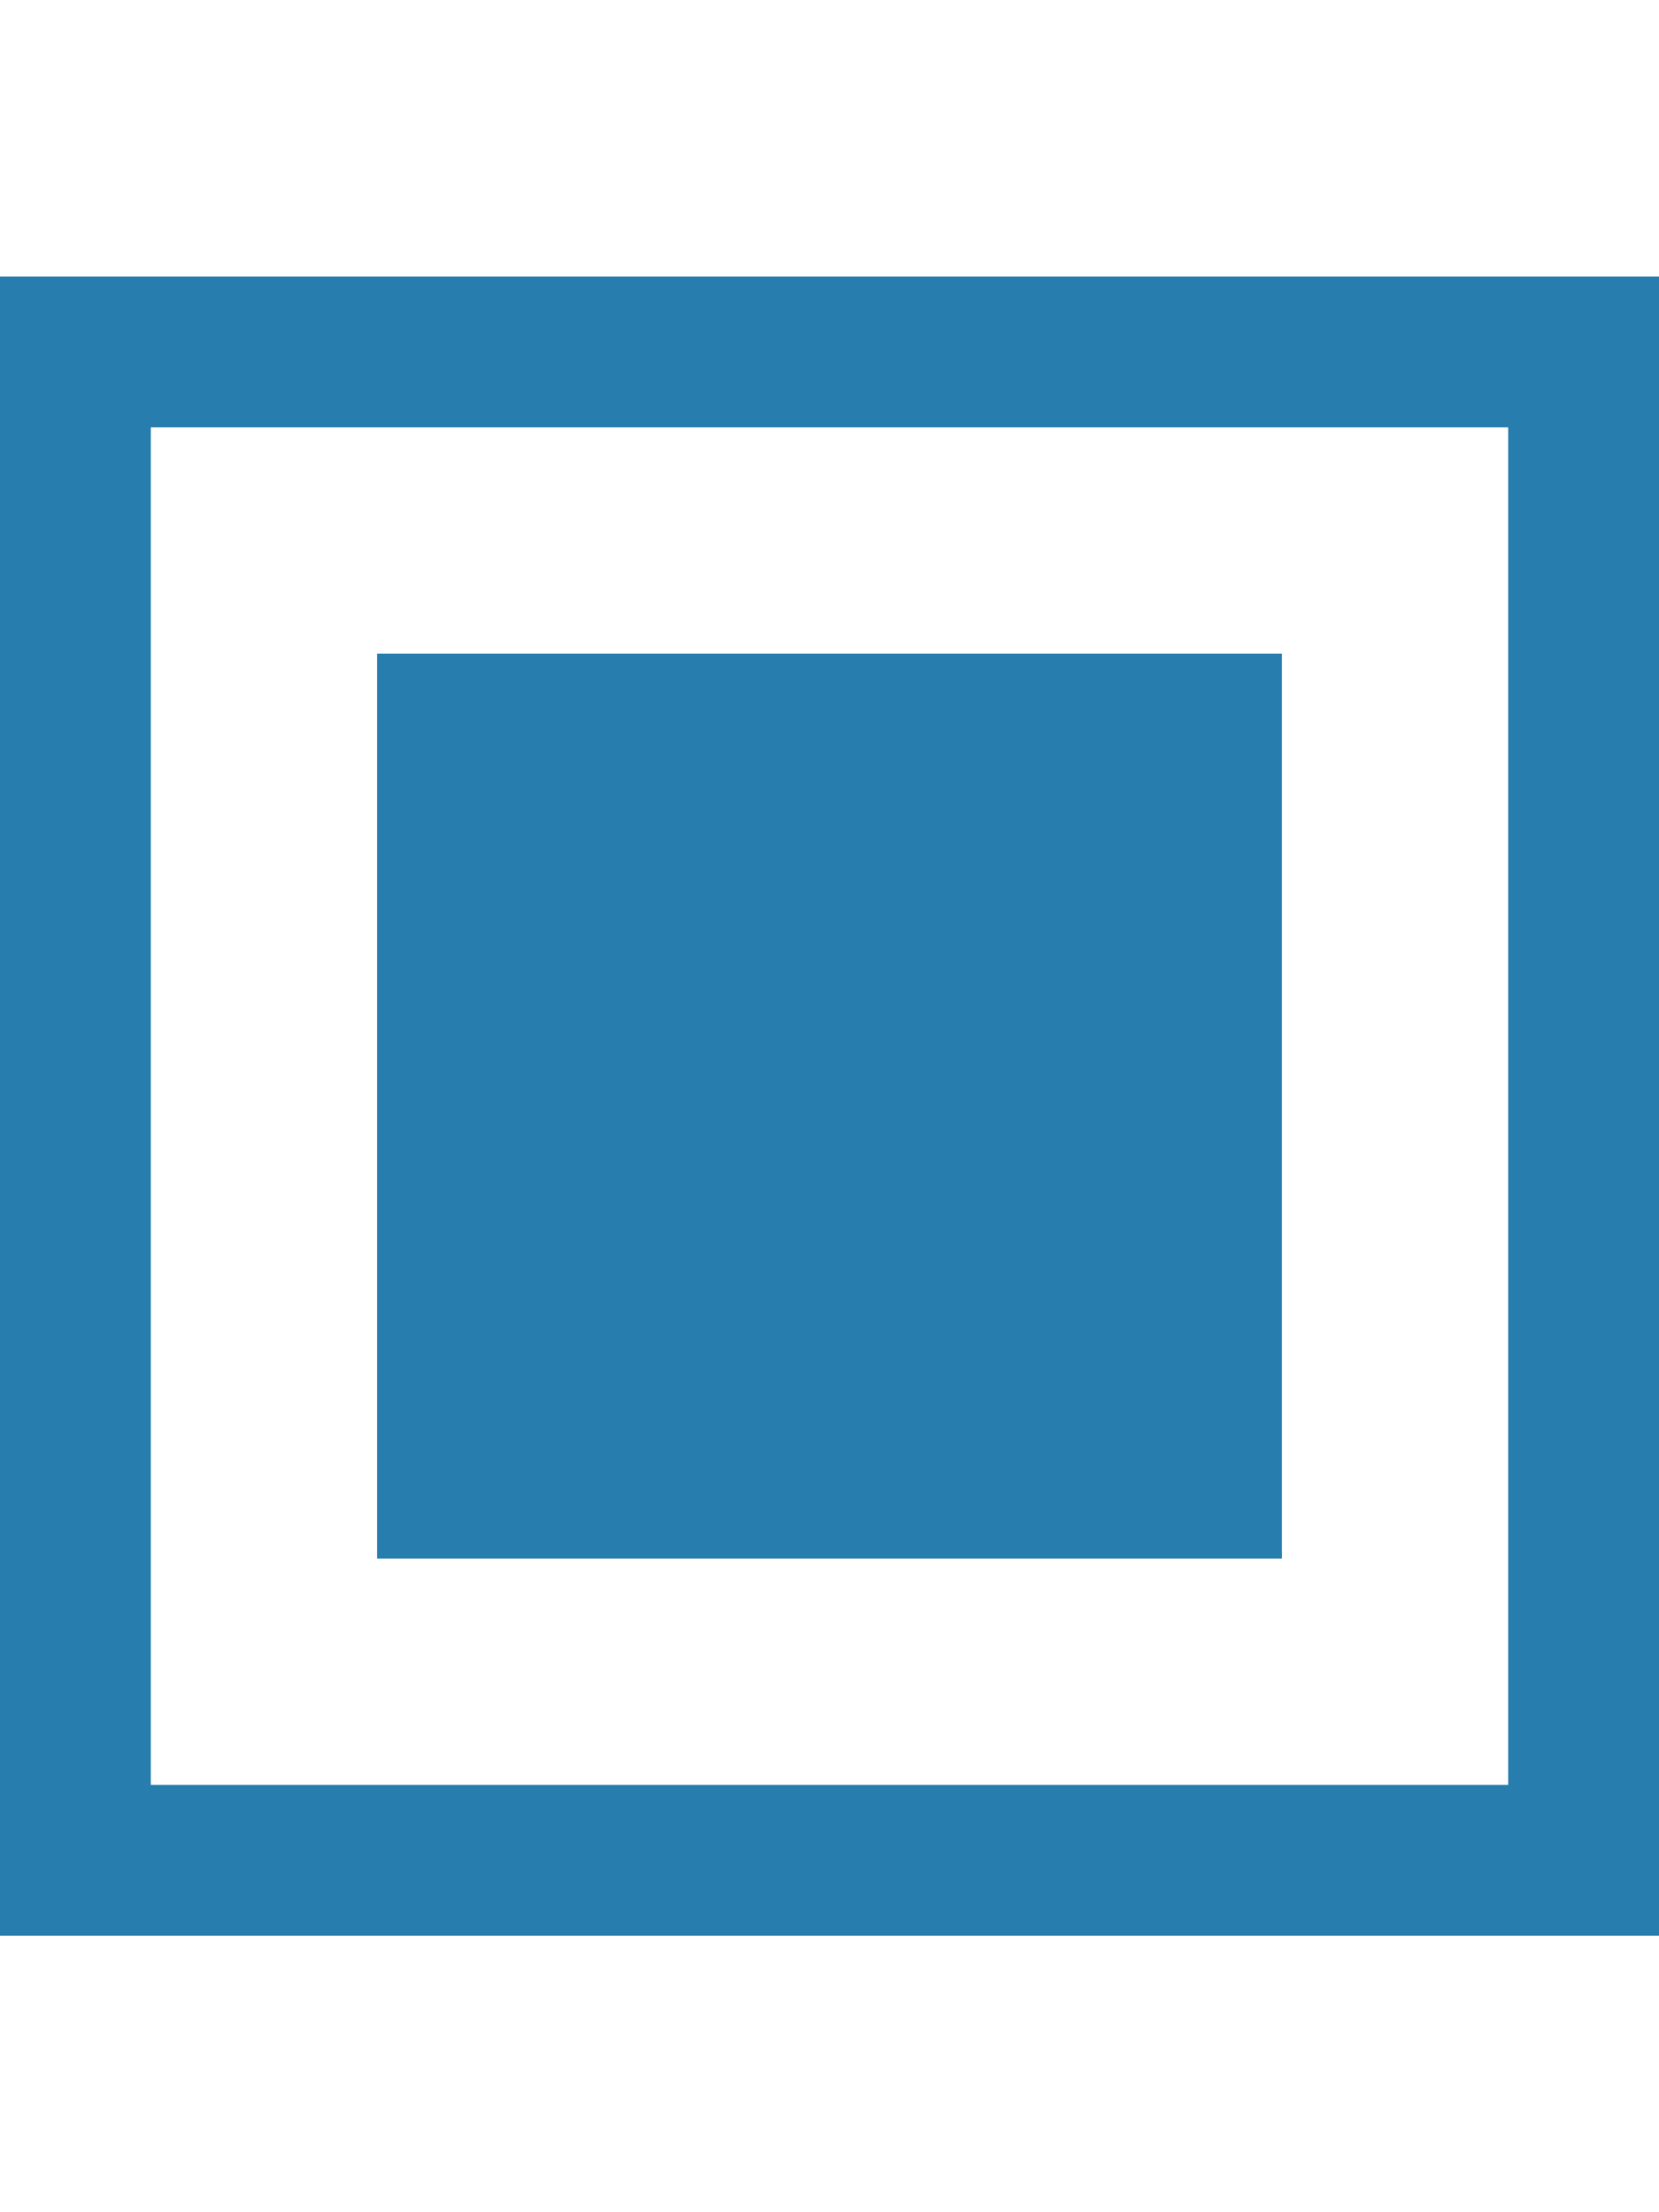 <svg xmlns:xlink="http://www.w3.org/1999/xlink" width="15" xmlns="http://www.w3.org/2000/svg"
    height="20" id="screenshot-61980009-8099-80af-8002-94168256d54a" viewBox="-2.5 -2.5 55 55"
    style="-webkit-print-color-adjust: exact;" fill="none" version="1.1">
    <g id="shape-61980009-8099-80af-8002-94168256d54a" rx="0" ry="0">
        <g id="shape-61980009-8099-80af-8002-9415faeeb56e">
            <g class="fills" id="fills-61980009-8099-80af-8002-9415faeeb56e">
                <rect rx="0" ry="0" x="0" y="0"
                    transform="matrix(1, 0, 0, 1, 0, 0)"
                    width="50" height="50" />
            </g>
            <g id="strokes-61980009-8099-80af-8002-9415faeeb56e" class="strokes">
                <g class="stroke-shape">
                    <rect rx="0" ry="0" x="0" y="0"
                        transform="matrix(1, 0, 0, 1, 0, 0)"
                        width="50" height="50"
                        style="fill: none; stroke-width: 5; stroke: rgb(38, 125, 174); stroke-opacity: 1;" />
                </g>
            </g>
        </g>
        <g id="shape-61980009-8099-80af-8002-94164ca8cf25">
            <g class="fills" id="fills-61980009-8099-80af-8002-94164ca8cf25">
                <rect rx="0" ry="0" x="10" y="10"
                    transform="matrix(1, 0, 0, 1, 0, 0)"
                    width="30" height="30" style="fill: rgb(38, 125, 174); fill-opacity: 1;" />
            </g>
        </g>
    </g>
</svg>